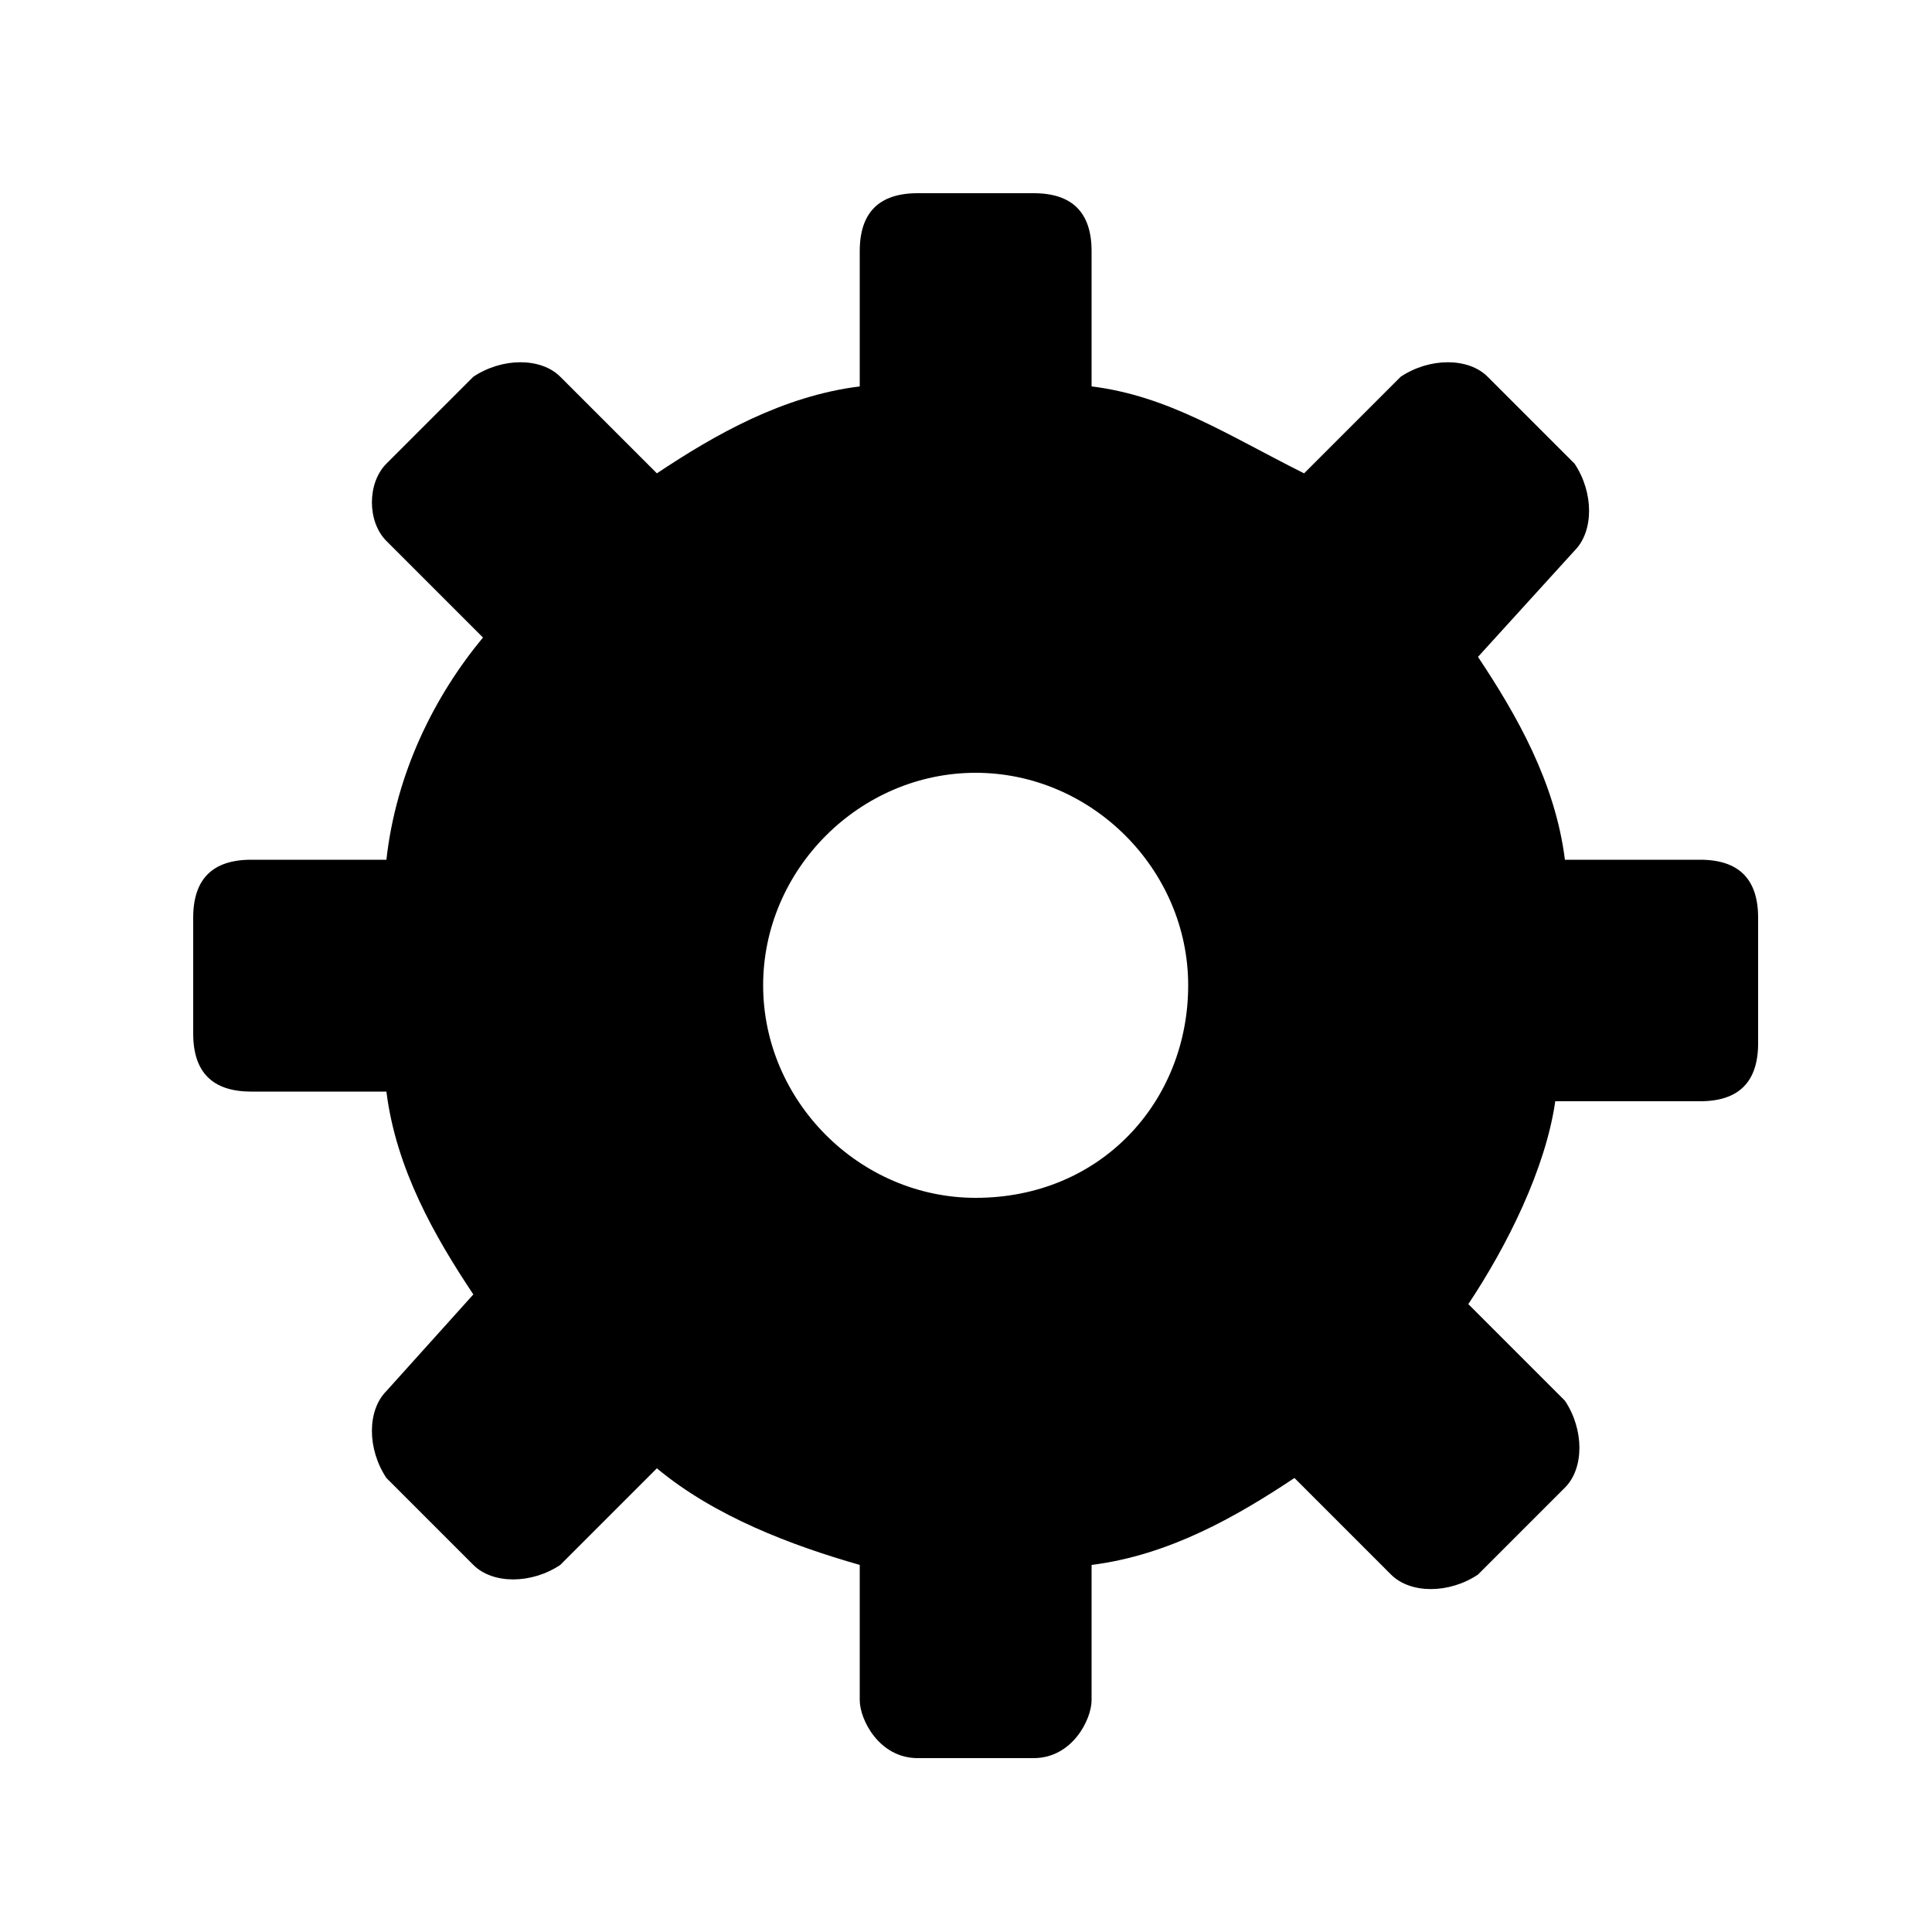 <?xml version="1.0" encoding="utf-8"?>
<!-- Generator: Adobe Illustrator 24.3.0, SVG Export Plug-In . SVG Version: 6.00 Build 0)  -->
<svg version="1.1" id="Layer_1" xmlns="http://www.w3.org/2000/svg" xmlns:xlink="http://www.w3.org/1999/xlink" x="0px" y="0px"
	 viewBox="0 0 20 20" style="enable-background:new 0 0 20 20;" xml:space="preserve">
<path d="M17.6,8.9h-1.4c-0.1-0.8-0.5-1.5-0.9-2.1l1-1.1c0.2-0.2,0.2-0.6,0-0.9l-0.9-0.9c-0.2-0.2-0.6-0.2-0.9,0l-1,1
	c-0.8-0.4-1.4-0.8-2.2-0.9V2.6c0-0.4-0.2-0.6-0.6-0.6H9.5C9.1,2,8.9,2.2,8.9,2.6V4C8.1,4.1,7.4,4.5,6.8,4.9l-1-1
	c-0.2-0.2-0.6-0.2-0.9,0L4,4.8C3.8,5,3.8,5.4,4,5.6l1,1C4.5,7.2,4.1,8,4,8.9H2.6C2.2,8.9,2,9.1,2,9.5v1.2c0,0.4,0.2,0.6,0.6,0.6H4
	c0.1,0.8,0.5,1.5,0.9,2.1l-0.9,1c-0.2,0.2-0.2,0.6,0,0.9l0.9,0.9c0.2,0.2,0.6,0.2,0.9,0l1-1c0.6,0.5,1.4,0.8,2.1,1v1.4
	c0,0.2,0.2,0.6,0.6,0.6h1.2c0.4,0,0.6-0.4,0.6-0.6v-1.4c0.8-0.1,1.5-0.5,2.1-0.9l1,1c0.2,0.2,0.6,0.2,0.9,0l0.9-0.9
	c0.2-0.2,0.2-0.6,0-0.9l-1-1c0.4-0.6,0.8-1.4,0.9-2.1h1.5c0.4,0,0.6-0.2,0.6-0.6V9.5C18.2,9.1,18,8.9,17.6,8.9z M10.1,12.4
	c-1.2,0-2.2-1-2.2-2.2s1-2.2,2.2-2.2s2.2,1,2.2,2.2S11.4,12.4,10.1,12.4z"/>
</svg>
